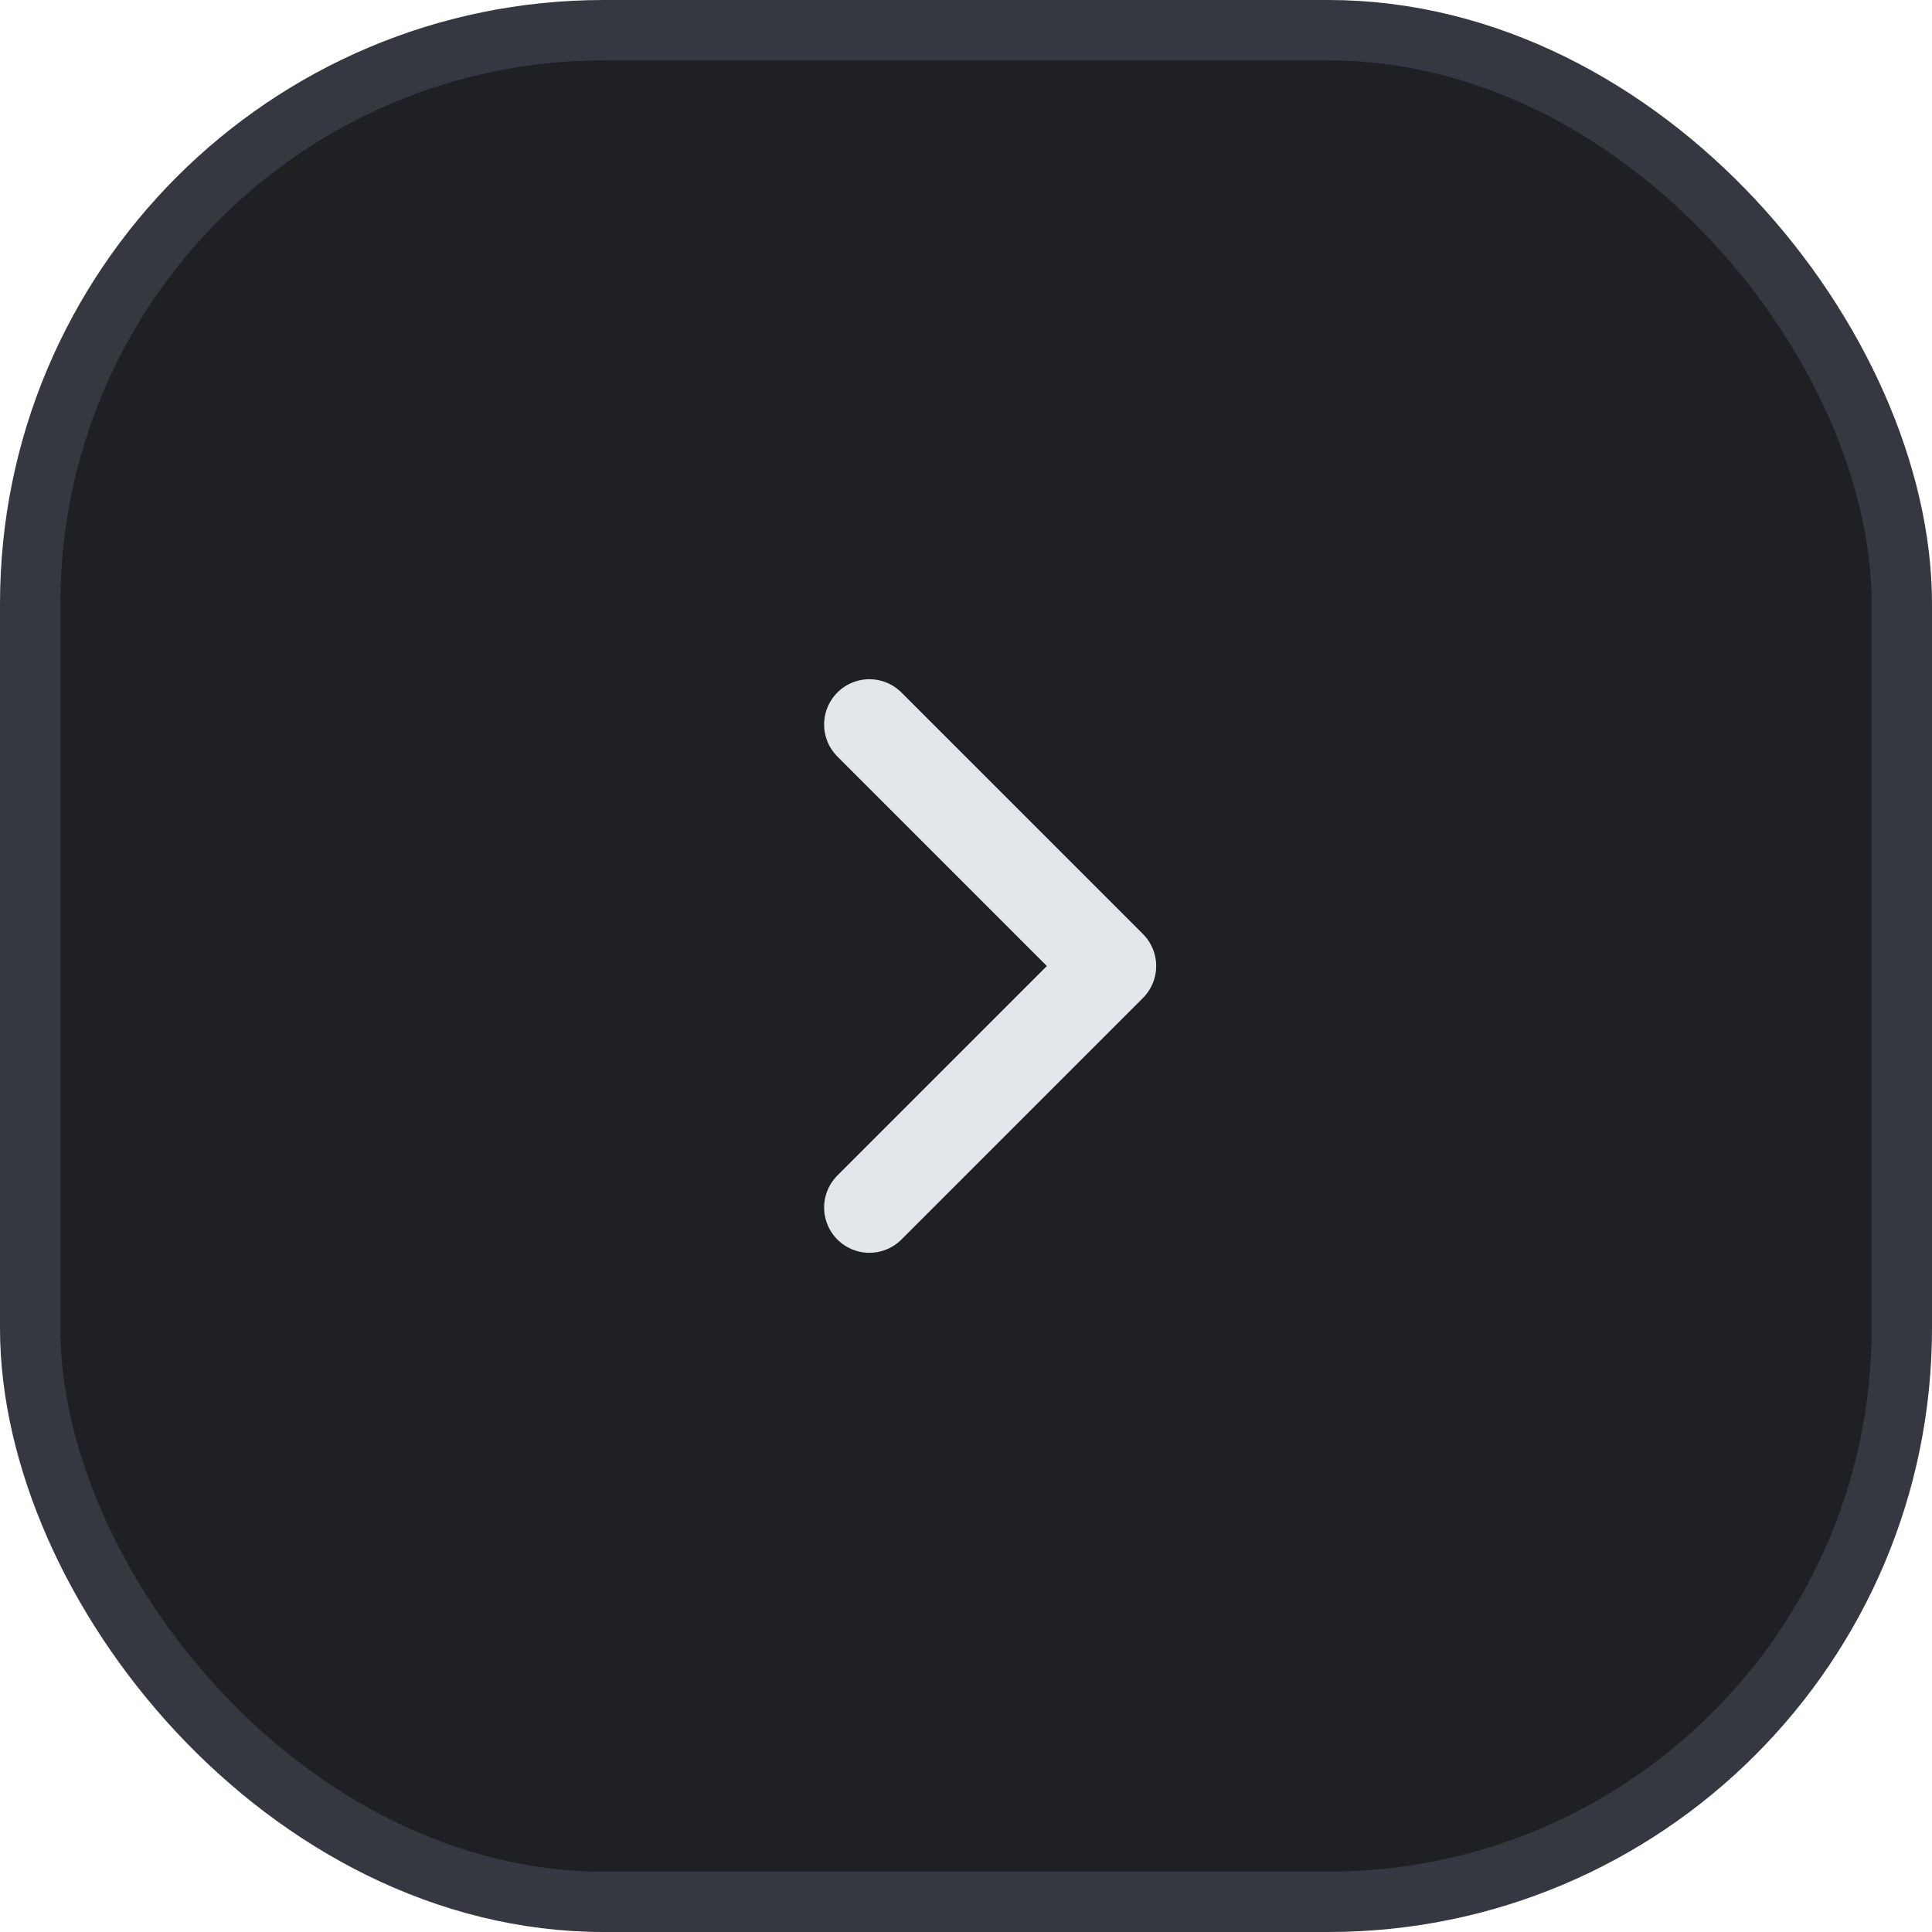 <svg width="32" height="32" viewBox="0 0 32 32" fill="none" xmlns="http://www.w3.org/2000/svg">
<rect x="0.5" y="0.5" width="31" height="31" rx="9.5" fill="#1E2024" stroke="#353840"/>
<path d="M14.4 12L18.4 16L14.4 20" stroke="#E3E7EB" stroke-width="1.5" stroke-linecap="round" stroke-linejoin="round"/>
</svg>
